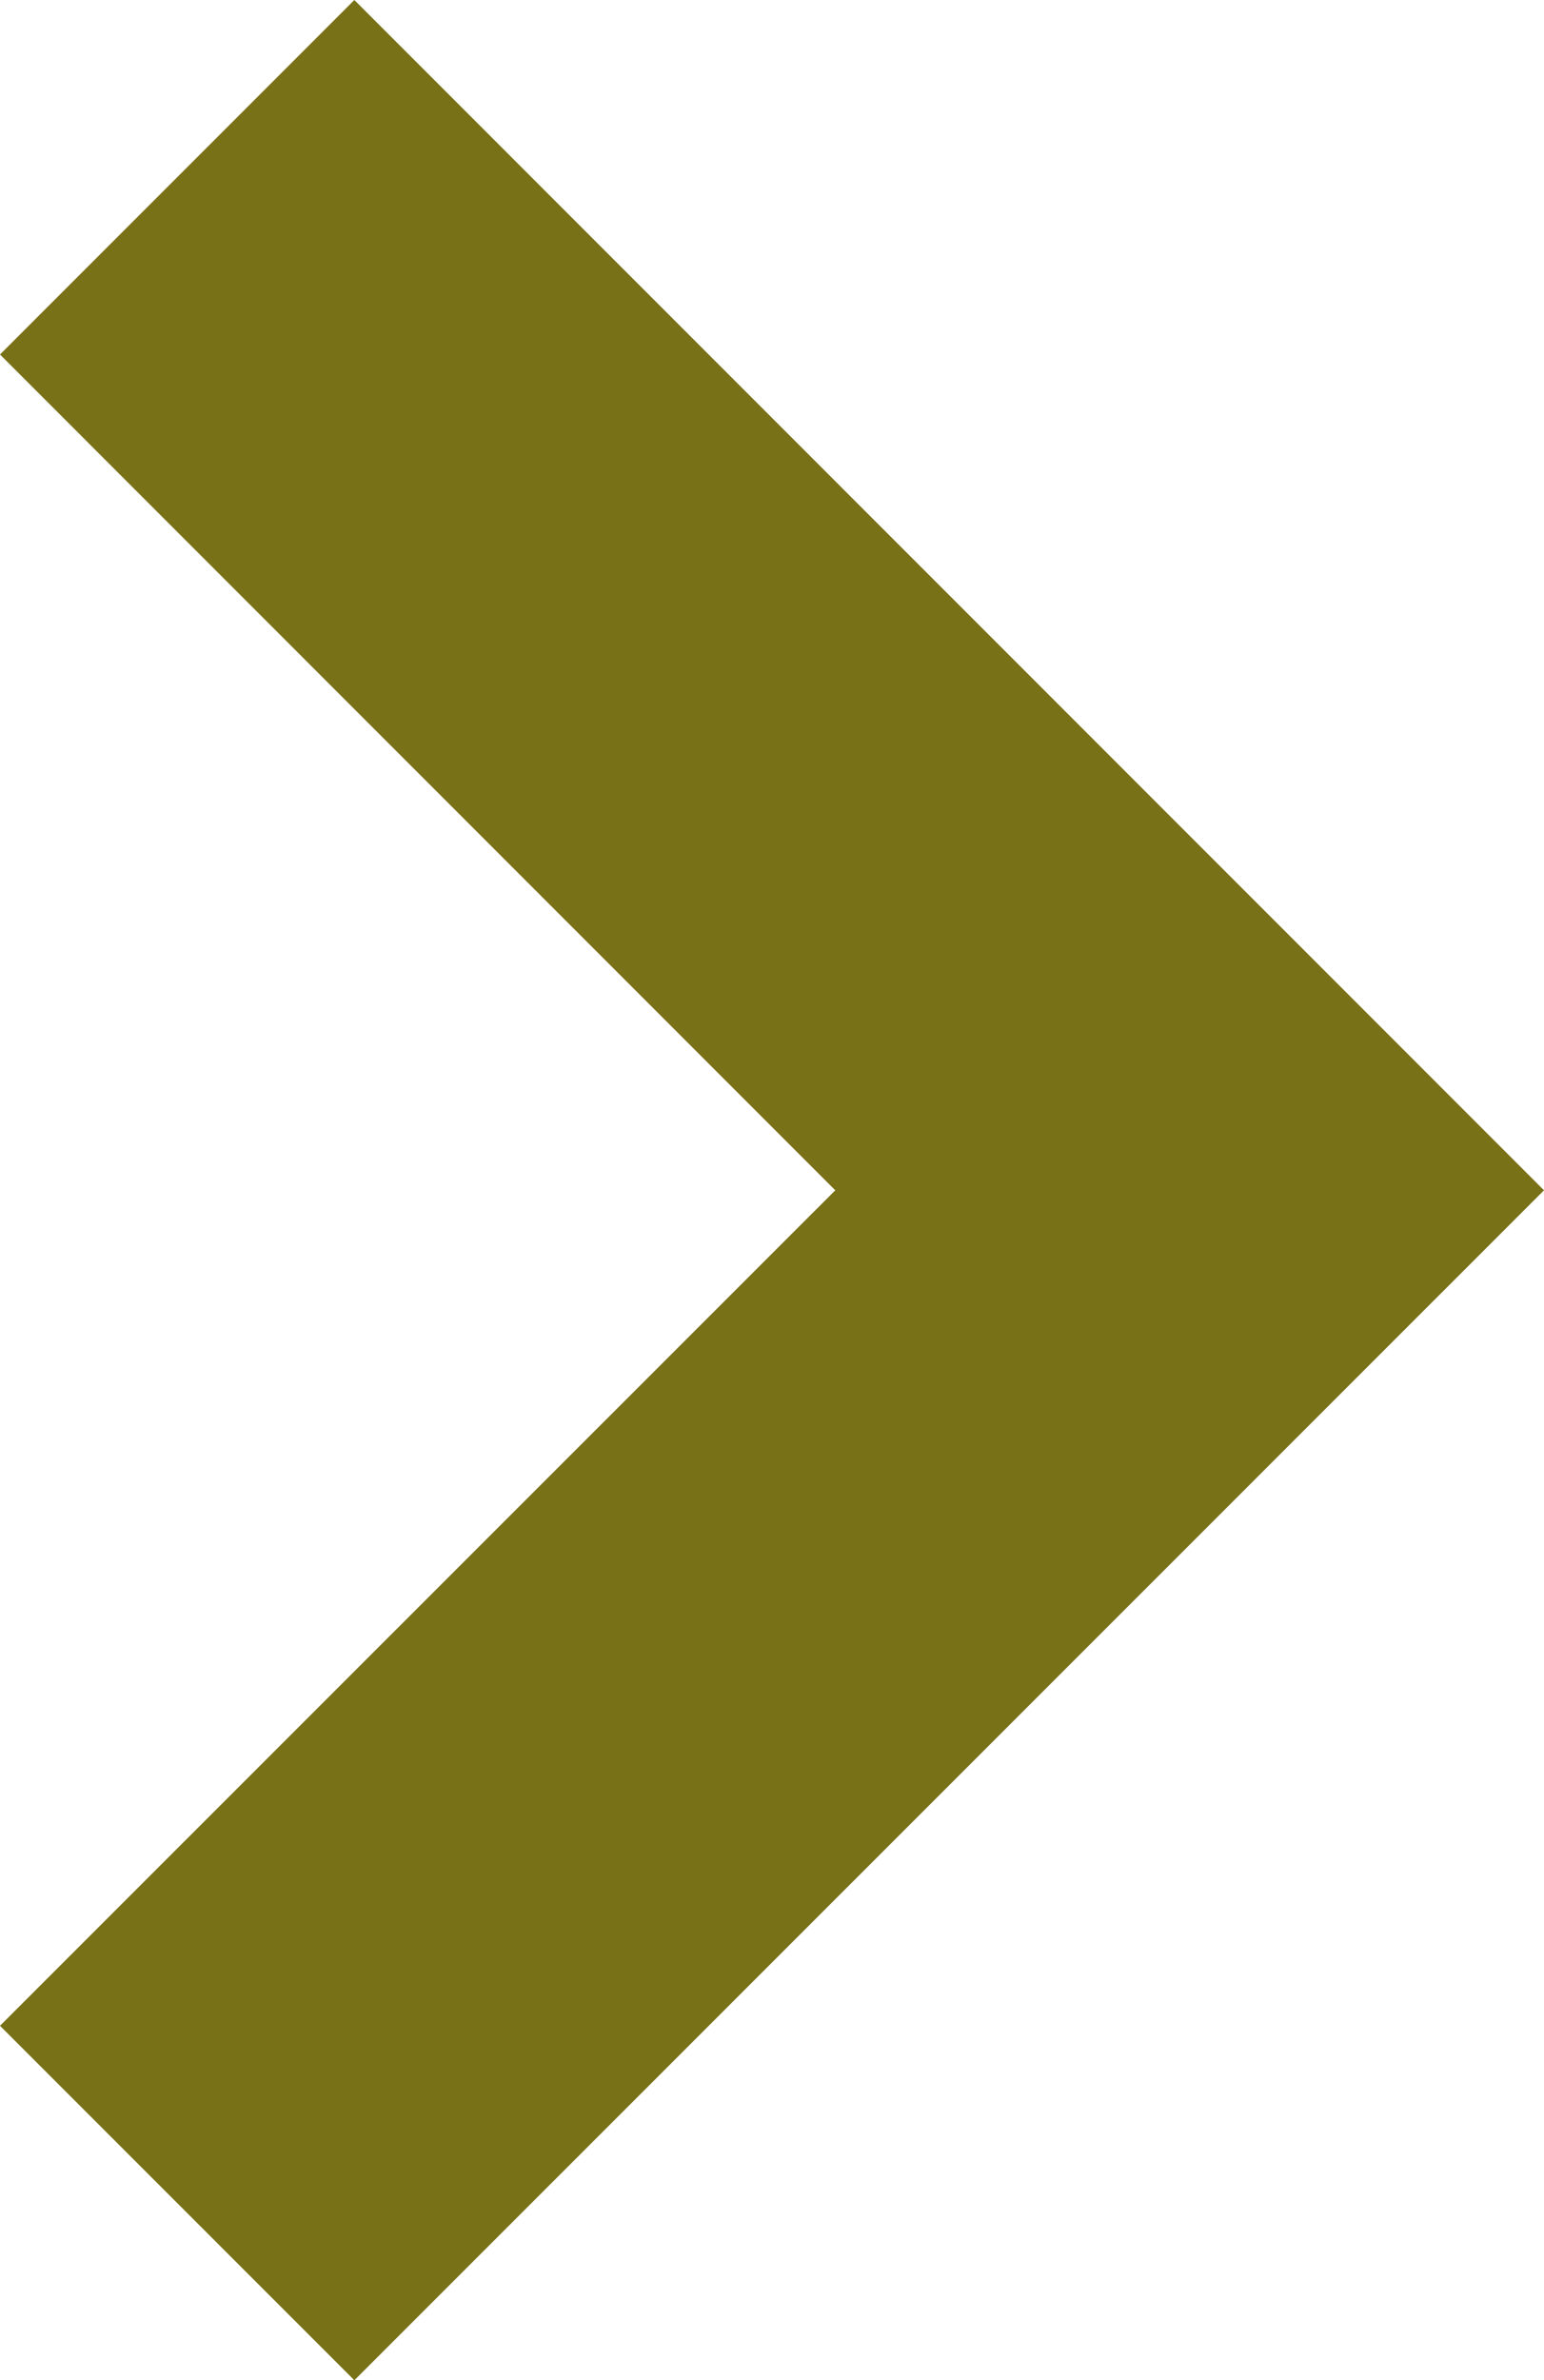 <svg xmlns="http://www.w3.org/2000/svg" width="28.038" height="43.206" viewBox="0 0 28.038 43.206">
  <path id="arrow-right" d="M23.6,30.038,2,8.435,8.435,2,23.6,17.168,38.771,2l6.435,6.435Z" transform="translate(-2 45.206) rotate(-90)" fill="#797117"/>
</svg>
